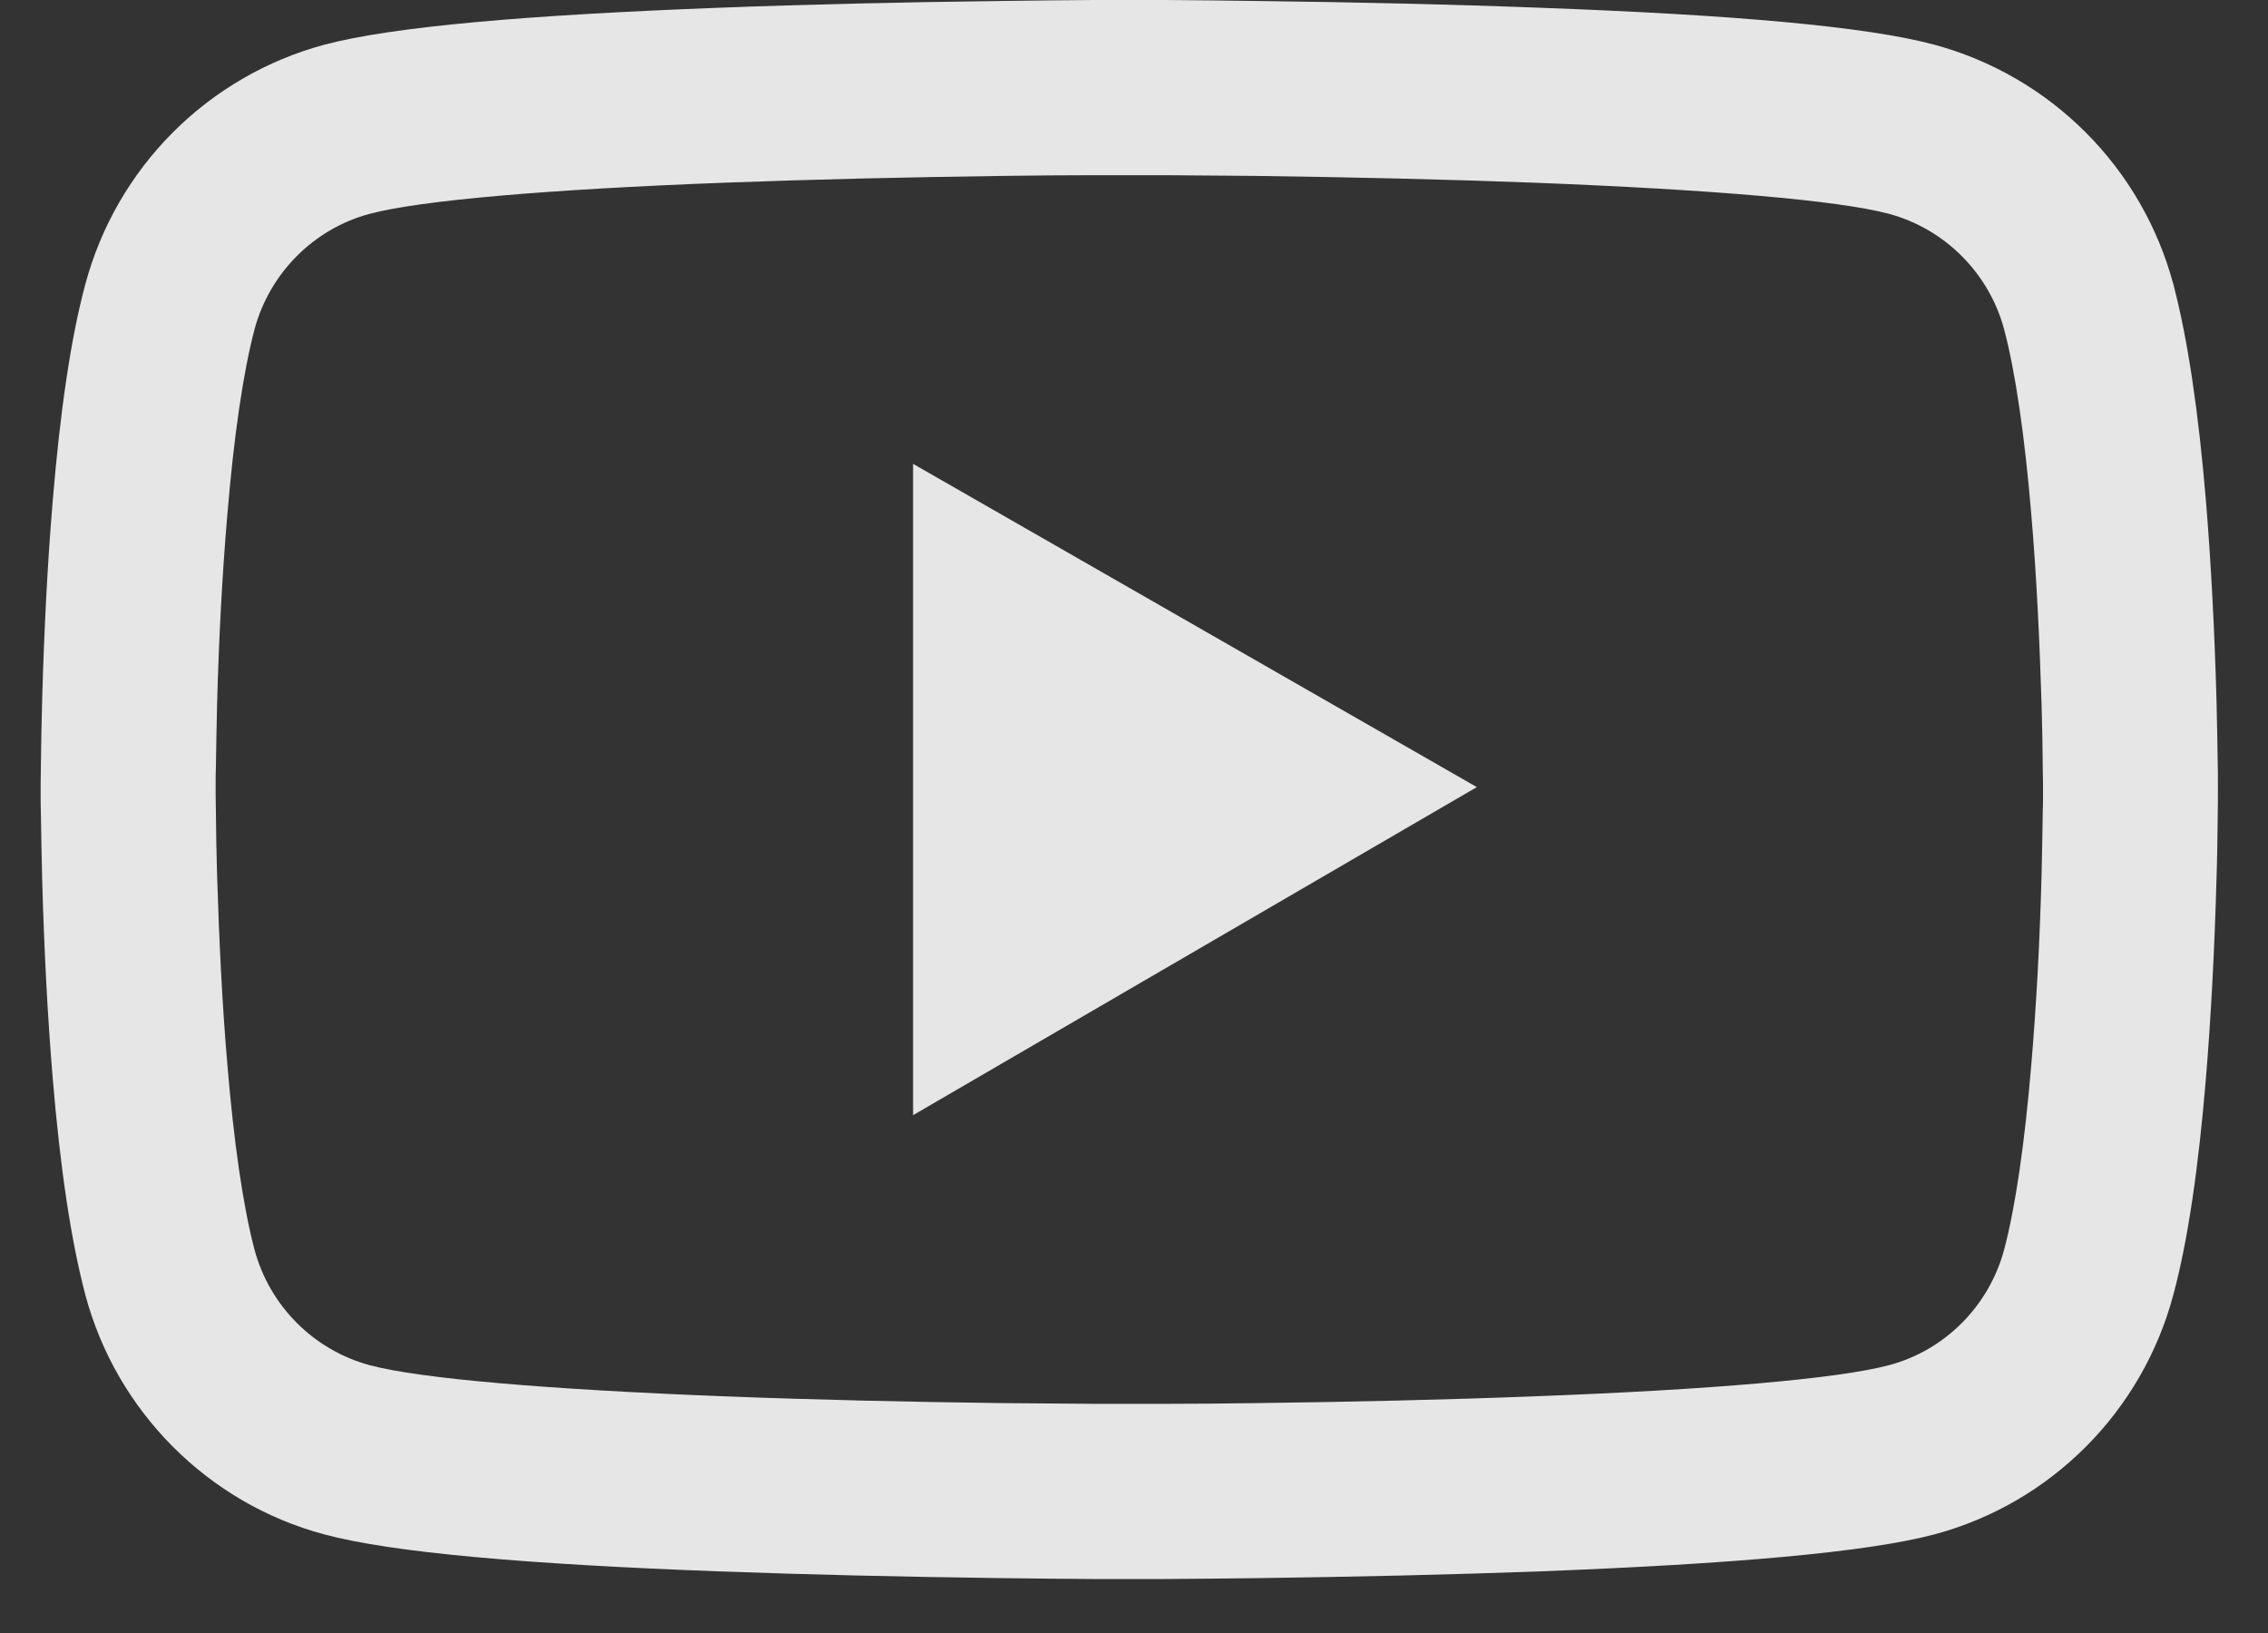 <svg width="25" height="18" viewBox="0 0 25 18" fill="none" xmlns="http://www.w3.org/2000/svg">
<rect x="0" y="0" width="25" height="18" fill="#333333" stroke="none"/>
<path d="M24.448 8.628C24.448 8.569 24.448 8.502 24.446 8.424C24.443 8.207 24.438 7.963 24.432 7.704C24.411 6.956 24.373 6.212 24.315 5.51C24.234 4.543 24.116 3.737 23.956 3.131C23.786 2.5 23.454 1.923 22.991 1.46C22.529 0.997 21.954 0.664 21.323 0.493C20.565 0.289 19.081 0.163 16.991 0.086C15.998 0.048 14.934 0.024 13.871 0.011C13.498 0.005 13.153 0.003 12.842 0H12.055C11.744 0.003 11.399 0.005 11.026 0.011C9.963 0.024 8.899 0.048 7.906 0.086C5.816 0.166 4.33 0.292 3.574 0.493C2.943 0.663 2.367 0.997 1.905 1.46C1.443 1.923 1.111 2.499 0.941 3.131C0.778 3.737 0.663 4.543 0.582 5.51C0.523 6.212 0.486 6.956 0.465 7.704C0.457 7.963 0.454 8.207 0.451 8.424C0.451 8.502 0.448 8.569 0.448 8.628V8.778C0.448 8.837 0.448 8.904 0.451 8.981C0.454 9.198 0.459 9.442 0.465 9.702C0.486 10.449 0.523 11.194 0.582 11.896C0.663 12.863 0.781 13.669 0.941 14.274C1.284 15.557 2.291 16.57 3.574 16.913C4.33 17.116 5.816 17.242 7.906 17.32C8.899 17.357 9.963 17.381 11.026 17.395C11.399 17.4 11.744 17.403 12.055 17.405H12.842C13.153 17.403 13.498 17.4 13.871 17.395C14.934 17.381 15.998 17.357 16.991 17.32C19.081 17.239 20.567 17.113 21.323 16.913C22.606 16.57 23.613 15.56 23.956 14.274C24.119 13.669 24.234 12.863 24.315 11.896C24.373 11.194 24.411 10.449 24.432 9.702C24.441 9.442 24.443 9.198 24.446 8.981C24.446 8.904 24.448 8.837 24.448 8.778V8.628ZM22.52 8.767C22.52 8.823 22.52 8.885 22.517 8.957C22.515 9.166 22.509 9.396 22.504 9.646C22.485 10.358 22.448 11.07 22.391 11.732C22.319 12.595 22.217 13.302 22.091 13.776C21.925 14.395 21.438 14.885 20.822 15.048C20.259 15.198 18.842 15.319 16.916 15.391C15.941 15.429 14.891 15.453 13.844 15.466C13.477 15.471 13.137 15.474 12.832 15.474H12.066L11.053 15.466C10.006 15.453 8.958 15.429 7.981 15.391C6.055 15.316 4.635 15.198 4.075 15.048C3.459 14.882 2.972 14.395 2.806 13.776C2.68 13.302 2.578 12.595 2.506 11.732C2.449 11.07 2.415 10.358 2.393 9.646C2.385 9.396 2.382 9.163 2.38 8.957C2.38 8.885 2.377 8.821 2.377 8.767V8.638C2.377 8.582 2.377 8.521 2.38 8.448C2.382 8.239 2.388 8.009 2.393 7.76C2.412 7.047 2.449 6.335 2.506 5.673C2.578 4.811 2.68 4.104 2.806 3.629C2.972 3.011 3.459 2.521 4.075 2.357C4.638 2.207 6.055 2.087 7.981 2.014C8.956 1.977 10.006 1.953 11.053 1.939C11.42 1.934 11.76 1.931 12.066 1.931H12.832L13.844 1.939C14.891 1.953 15.939 1.977 16.916 2.014C18.842 2.089 20.262 2.207 20.822 2.357C21.438 2.523 21.925 3.011 22.091 3.629C22.217 4.104 22.319 4.811 22.391 5.673C22.448 6.335 22.482 7.047 22.504 7.76C22.512 8.009 22.515 8.242 22.517 8.448C22.517 8.521 22.52 8.585 22.52 8.638V8.767ZM10.065 12.292L16.279 8.676L10.065 5.113V12.292Z" fill="#FAFAFA" fill-opacity="0.9"/>
</svg>
